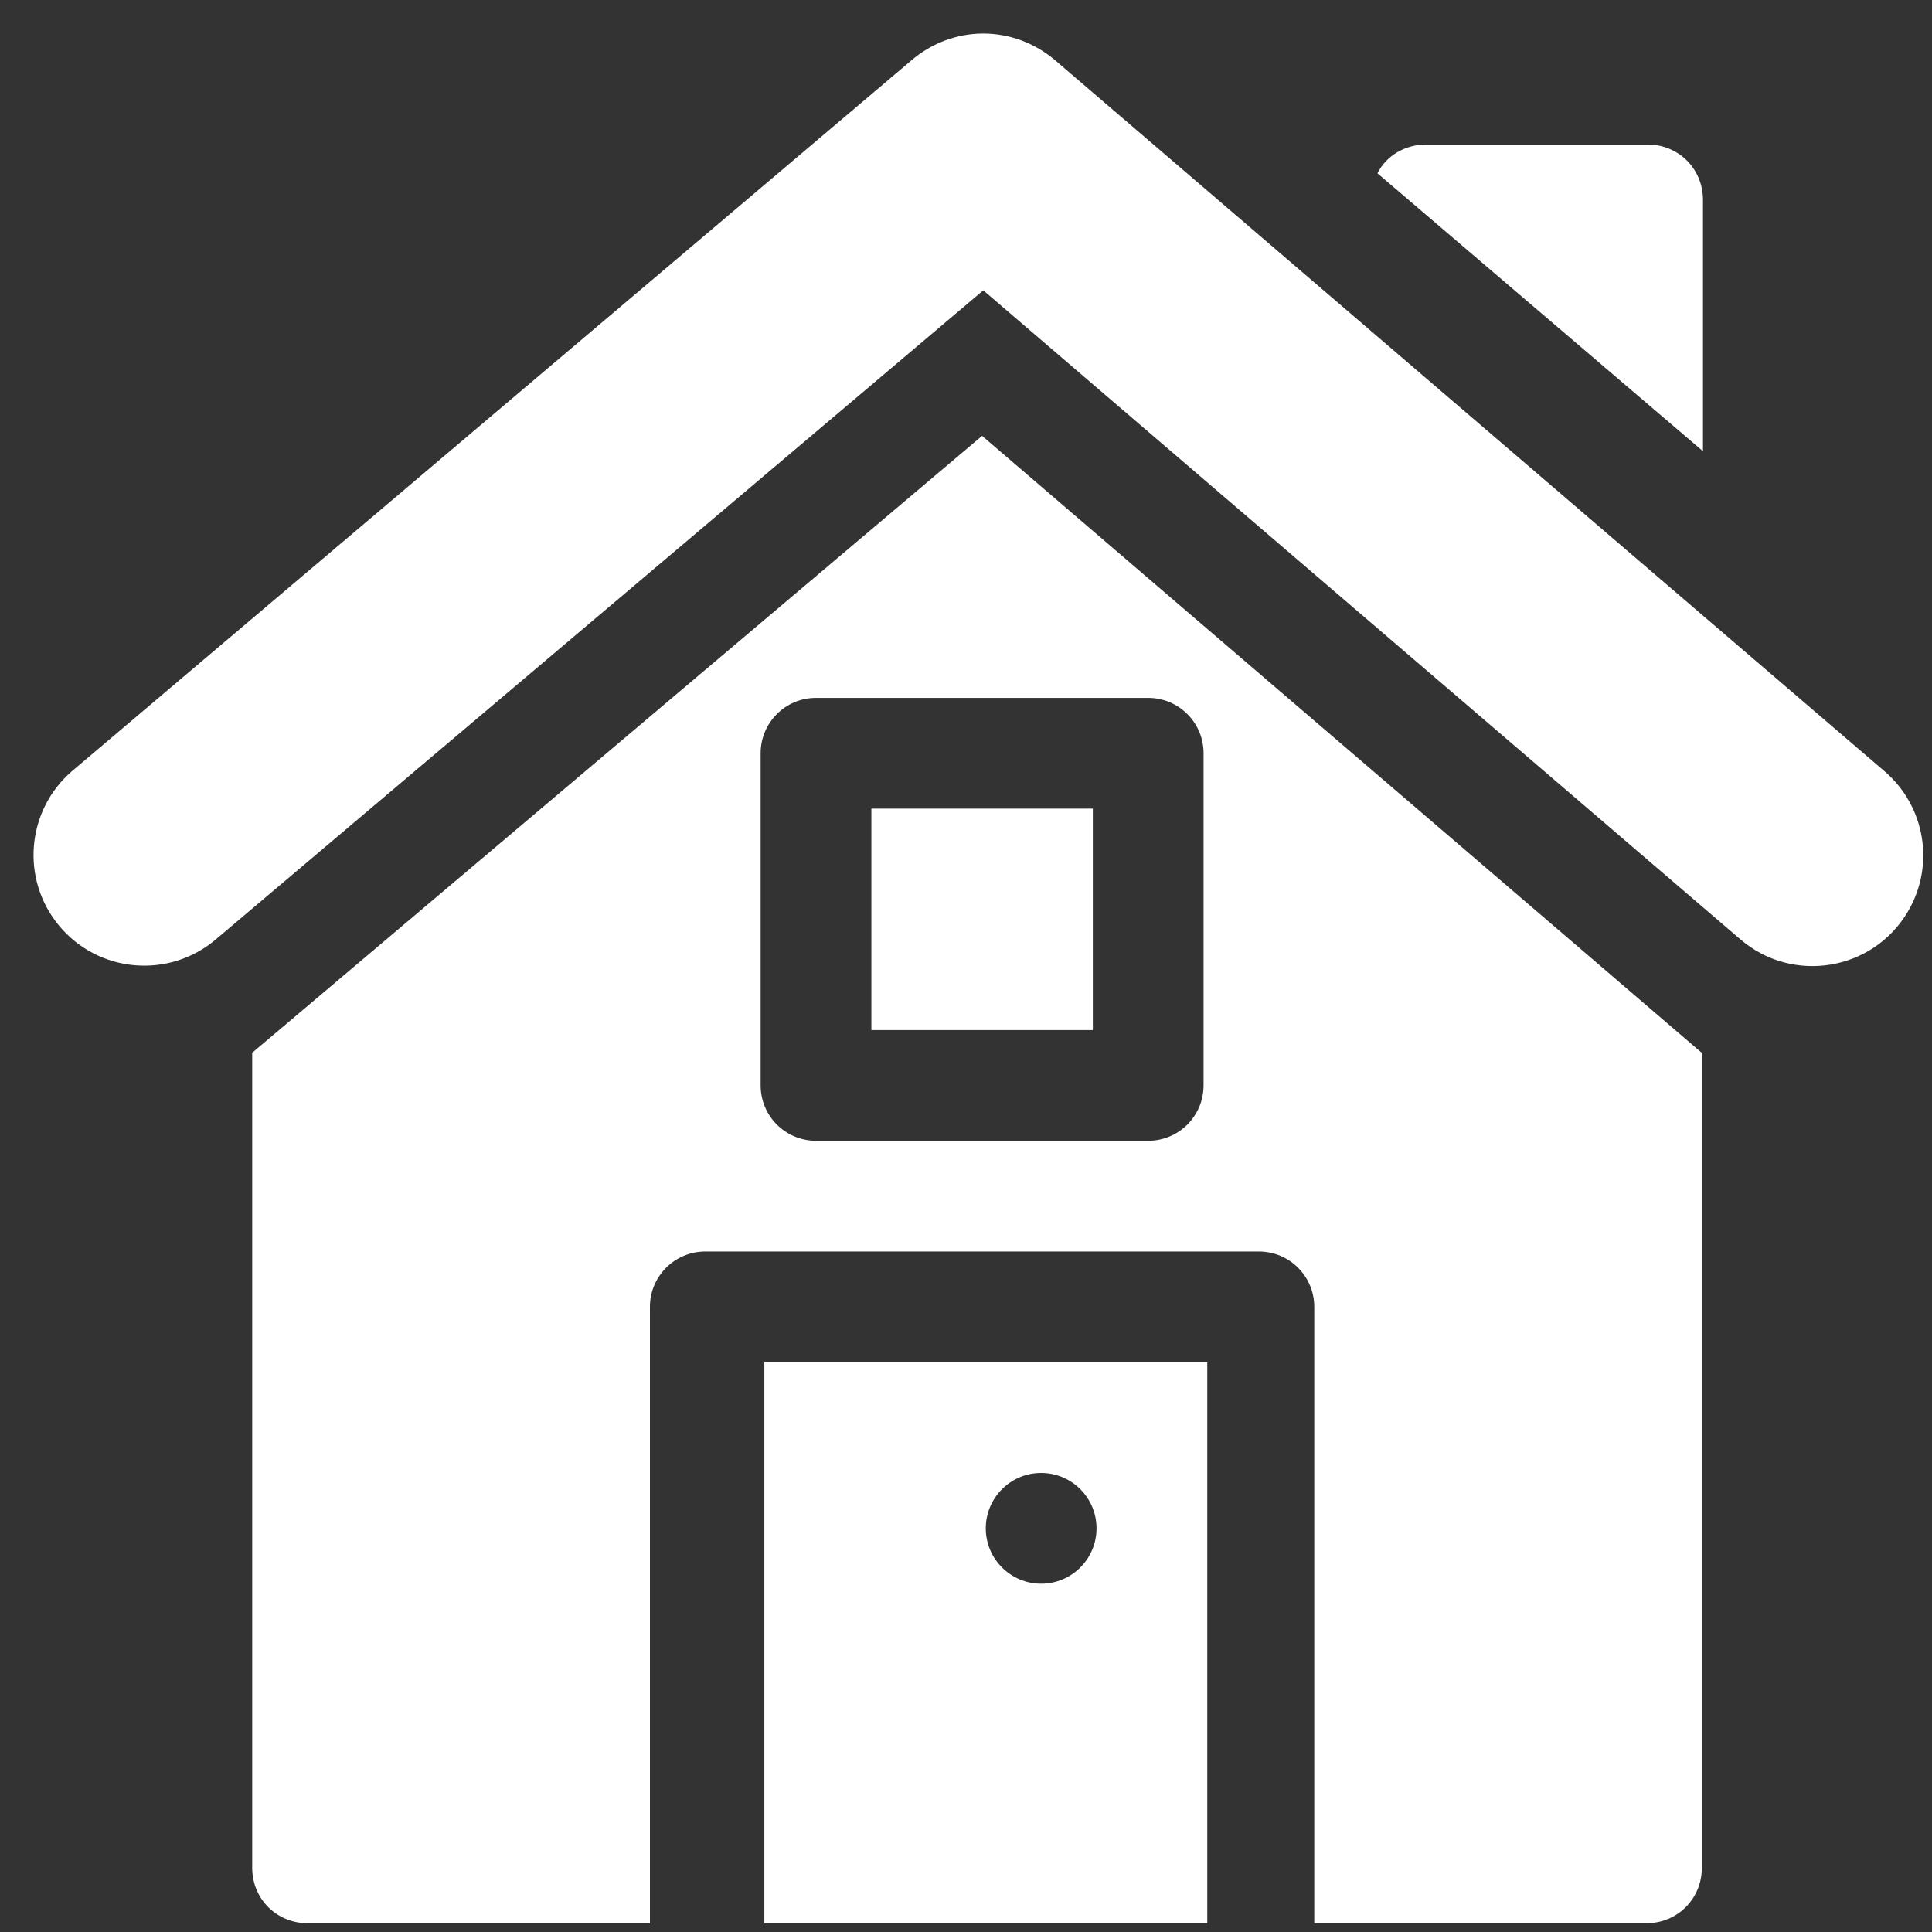 <svg width="50" height="50" viewBox="0 0 50 50" fill="none" xmlns="http://www.w3.org/2000/svg">
<rect x="0" y="0" width="50" height="50" fill="#333333" stroke="none"/>
<g clip-path="url(#clip0_316_346)">
<path d="M42.64 3.74H36.909C36.365 3.74 35.878 4.026 35.648 4.485L44.073 11.678V5.173C44.073 4.37 43.443 3.74 42.64 3.74Z" fill="white"/>
<path d="M19.781 35.255V49.773H31.244V35.255H19.781ZM26.945 40.986C26.154 40.986 25.512 40.344 25.512 39.553C25.512 38.762 26.154 38.12 26.945 38.12C27.736 38.12 28.378 38.762 28.378 39.553C28.378 40.344 27.736 40.986 26.945 40.986Z" fill="white"/>
<path d="M28.282 20.927H22.551V26.658H28.282V20.927Z" fill="white"/>
<path d="M48.773 19.961L27.311 1.563C26.787 1.114 26.124 0.868 25.447 0.868C24.77 0.868 24.107 1.114 23.583 1.566L1.869 19.952C0.681 20.97 0.529 22.752 1.528 23.956C2.55 25.187 4.382 25.343 5.597 24.302L25.447 7.514L45.043 24.312C46.399 25.474 48.475 25.127 49.379 23.587C50.082 22.391 49.826 20.864 48.773 19.961Z" fill="white"/>
<path d="M25.416 11.28L6.527 27.245V48.34C6.527 49.143 7.158 49.773 7.96 49.773H16.82V33.822C16.82 33.03 17.461 32.389 18.253 32.389H32.58C33.372 32.389 34.013 33.03 34.013 33.822V49.773H42.61C43.412 49.773 44.043 49.143 44.043 48.34V27.248L25.416 11.28ZM31.148 28.09C31.148 28.883 30.507 29.523 29.715 29.523H21.118C20.326 29.523 19.685 28.883 19.685 28.09V19.494C19.685 18.702 20.326 18.061 21.118 18.061H29.715C30.507 18.061 31.148 18.702 31.148 19.494V28.09Z" fill="white"/>
</g>
<defs>
<clipPath id="clip0_316_346">
<rect width="48.906" height="48.906" fill="white" transform="translate(0.868 0.868)"/>
</clipPath>
</defs>
</svg>
